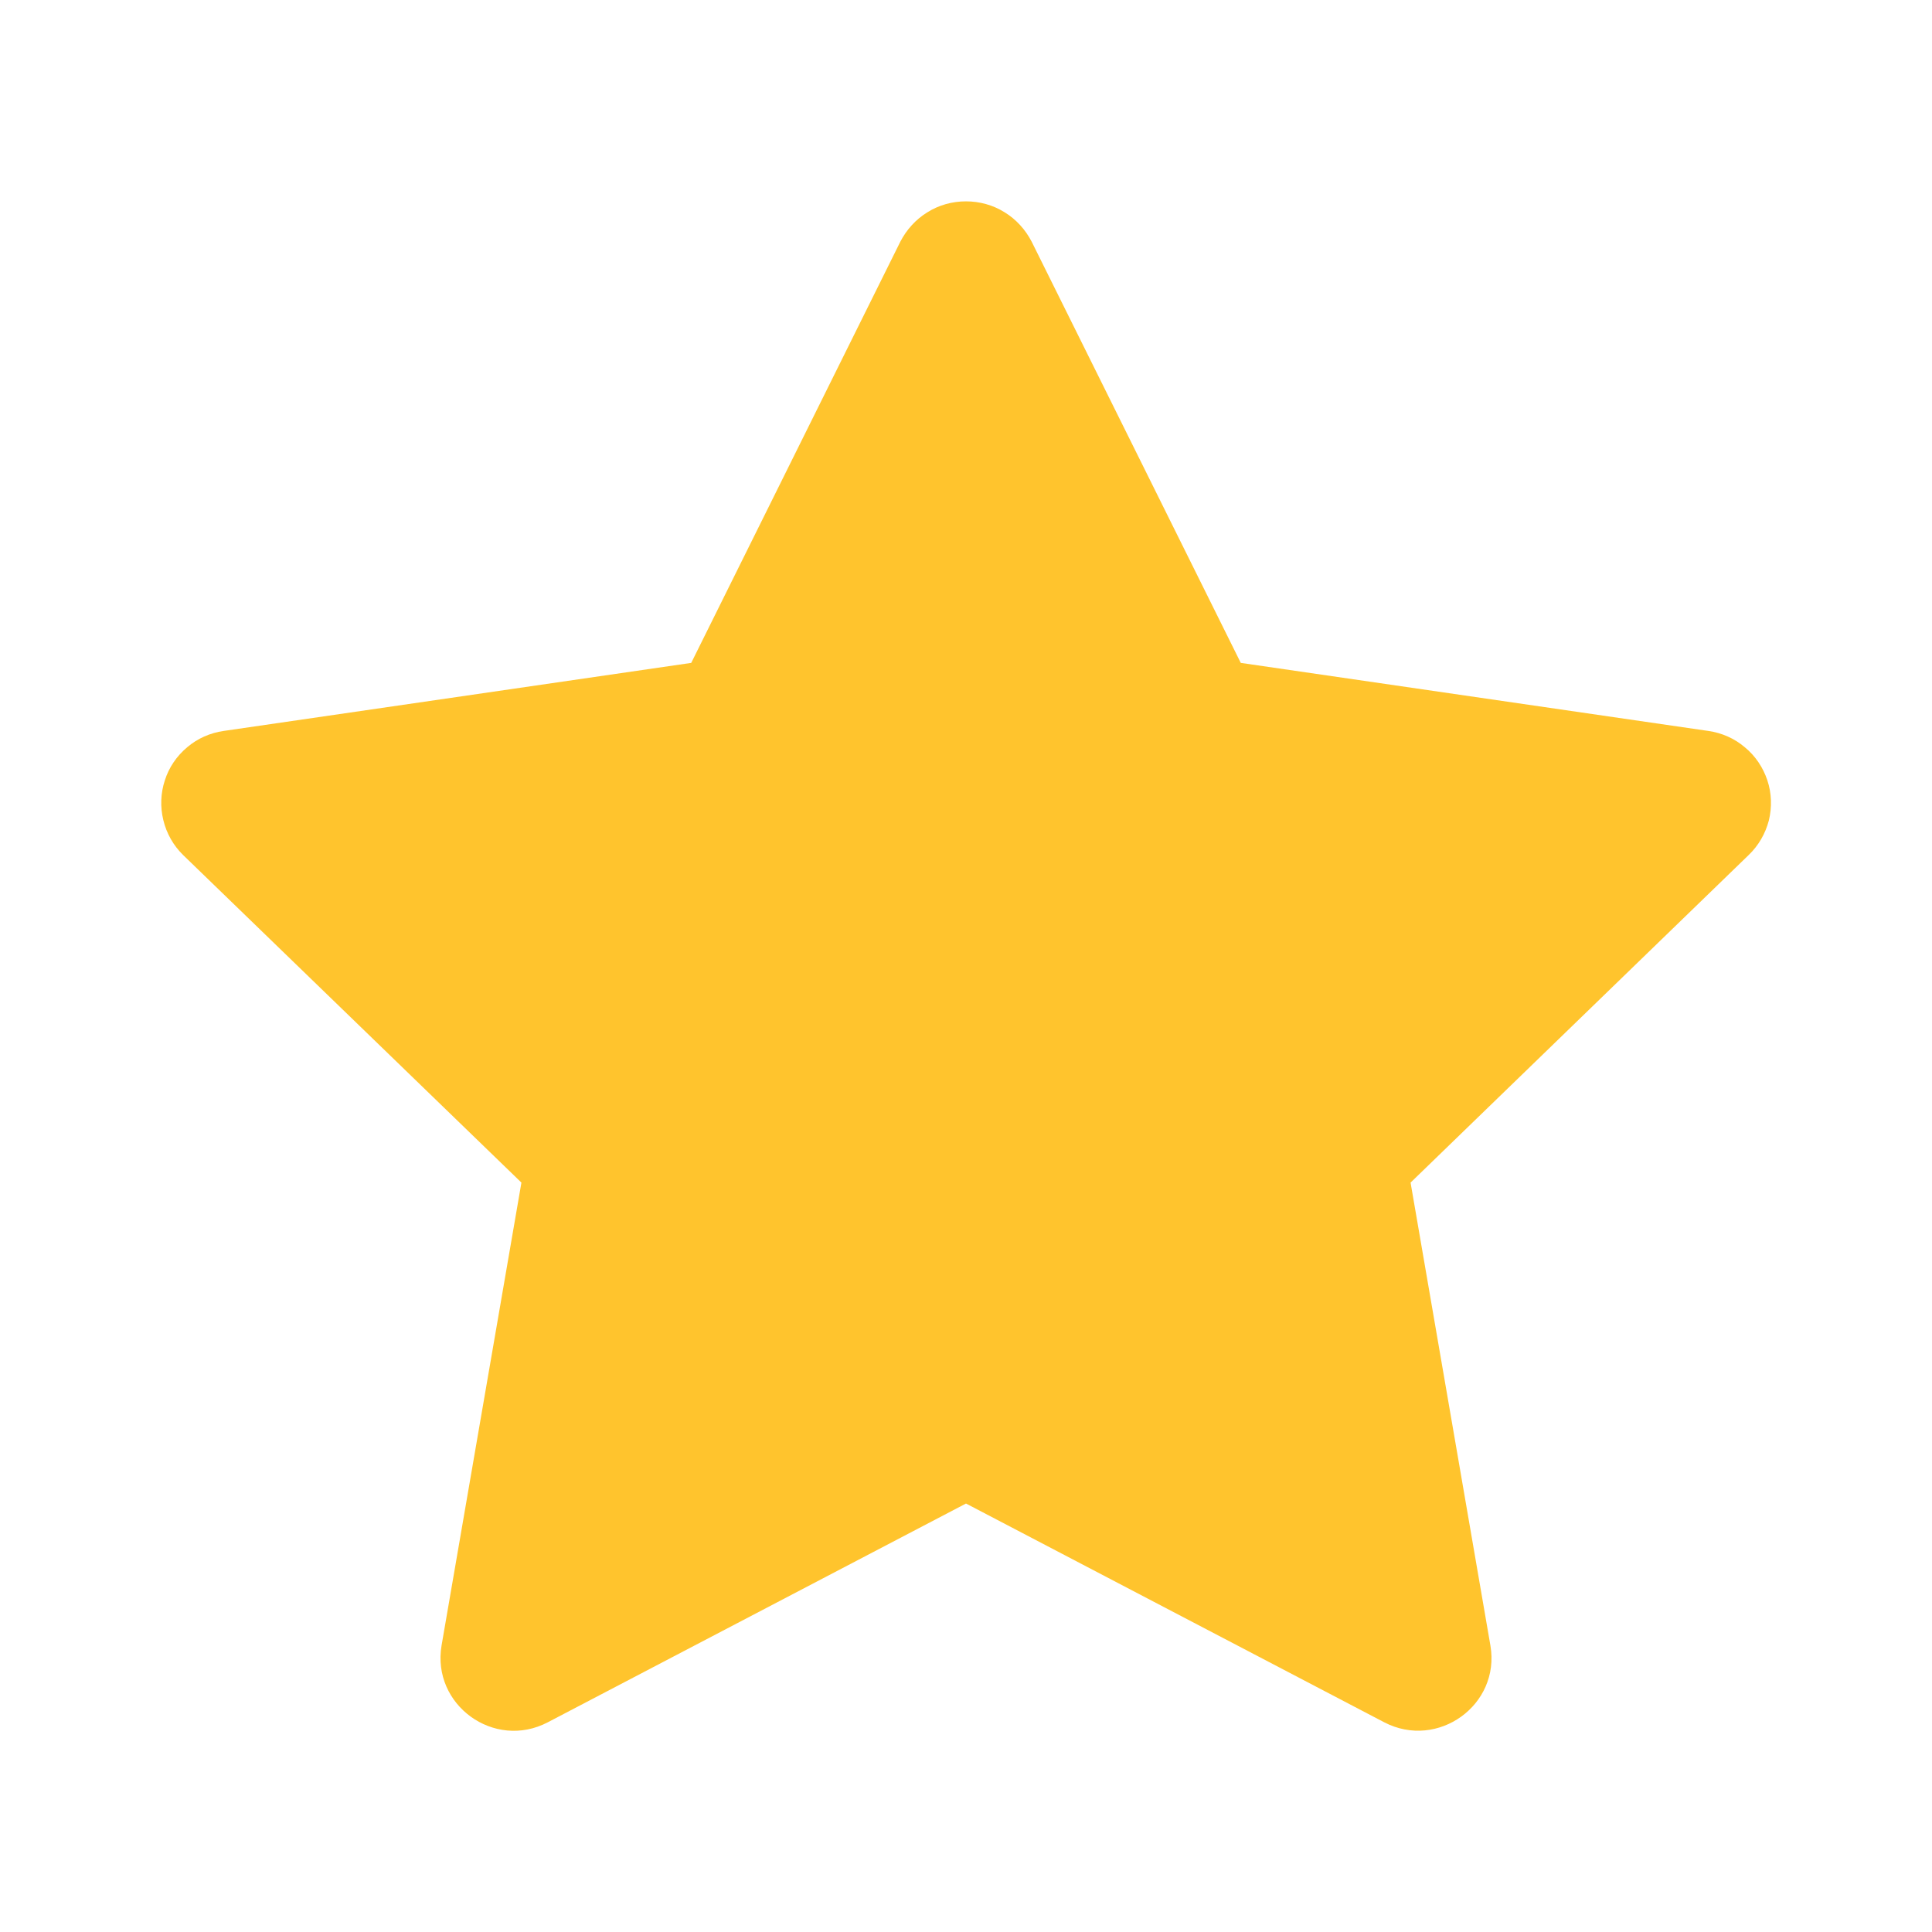 <svg width="9" height="9" viewBox="0 0 9 9" fill="none" xmlns="http://www.w3.org/2000/svg">
<path d="M3.22 3.088L4.194 1.126C4.223 1.07 4.266 1.022 4.32 0.989C4.374 0.955 4.436 0.938 4.5 0.938C4.563 0.938 4.626 0.955 4.68 0.989C4.734 1.022 4.777 1.07 4.806 1.126L5.78 3.088L7.958 3.405C8.021 3.414 8.08 3.44 8.128 3.481C8.177 3.521 8.213 3.575 8.233 3.635C8.253 3.695 8.255 3.76 8.24 3.822C8.224 3.883 8.192 3.939 8.146 3.983L6.571 5.509L6.943 7.666C6.99 7.942 6.698 8.153 6.448 8.023L4.5 7.004L2.552 8.023C2.302 8.154 2.01 7.942 2.057 7.665L2.429 5.509L0.853 3.983C0.808 3.939 0.776 3.883 0.761 3.821C0.746 3.76 0.748 3.695 0.768 3.635C0.787 3.575 0.823 3.522 0.872 3.481C0.92 3.44 0.979 3.414 1.042 3.405L3.22 3.088Z" fill="#FFC42D"/>
</svg>
